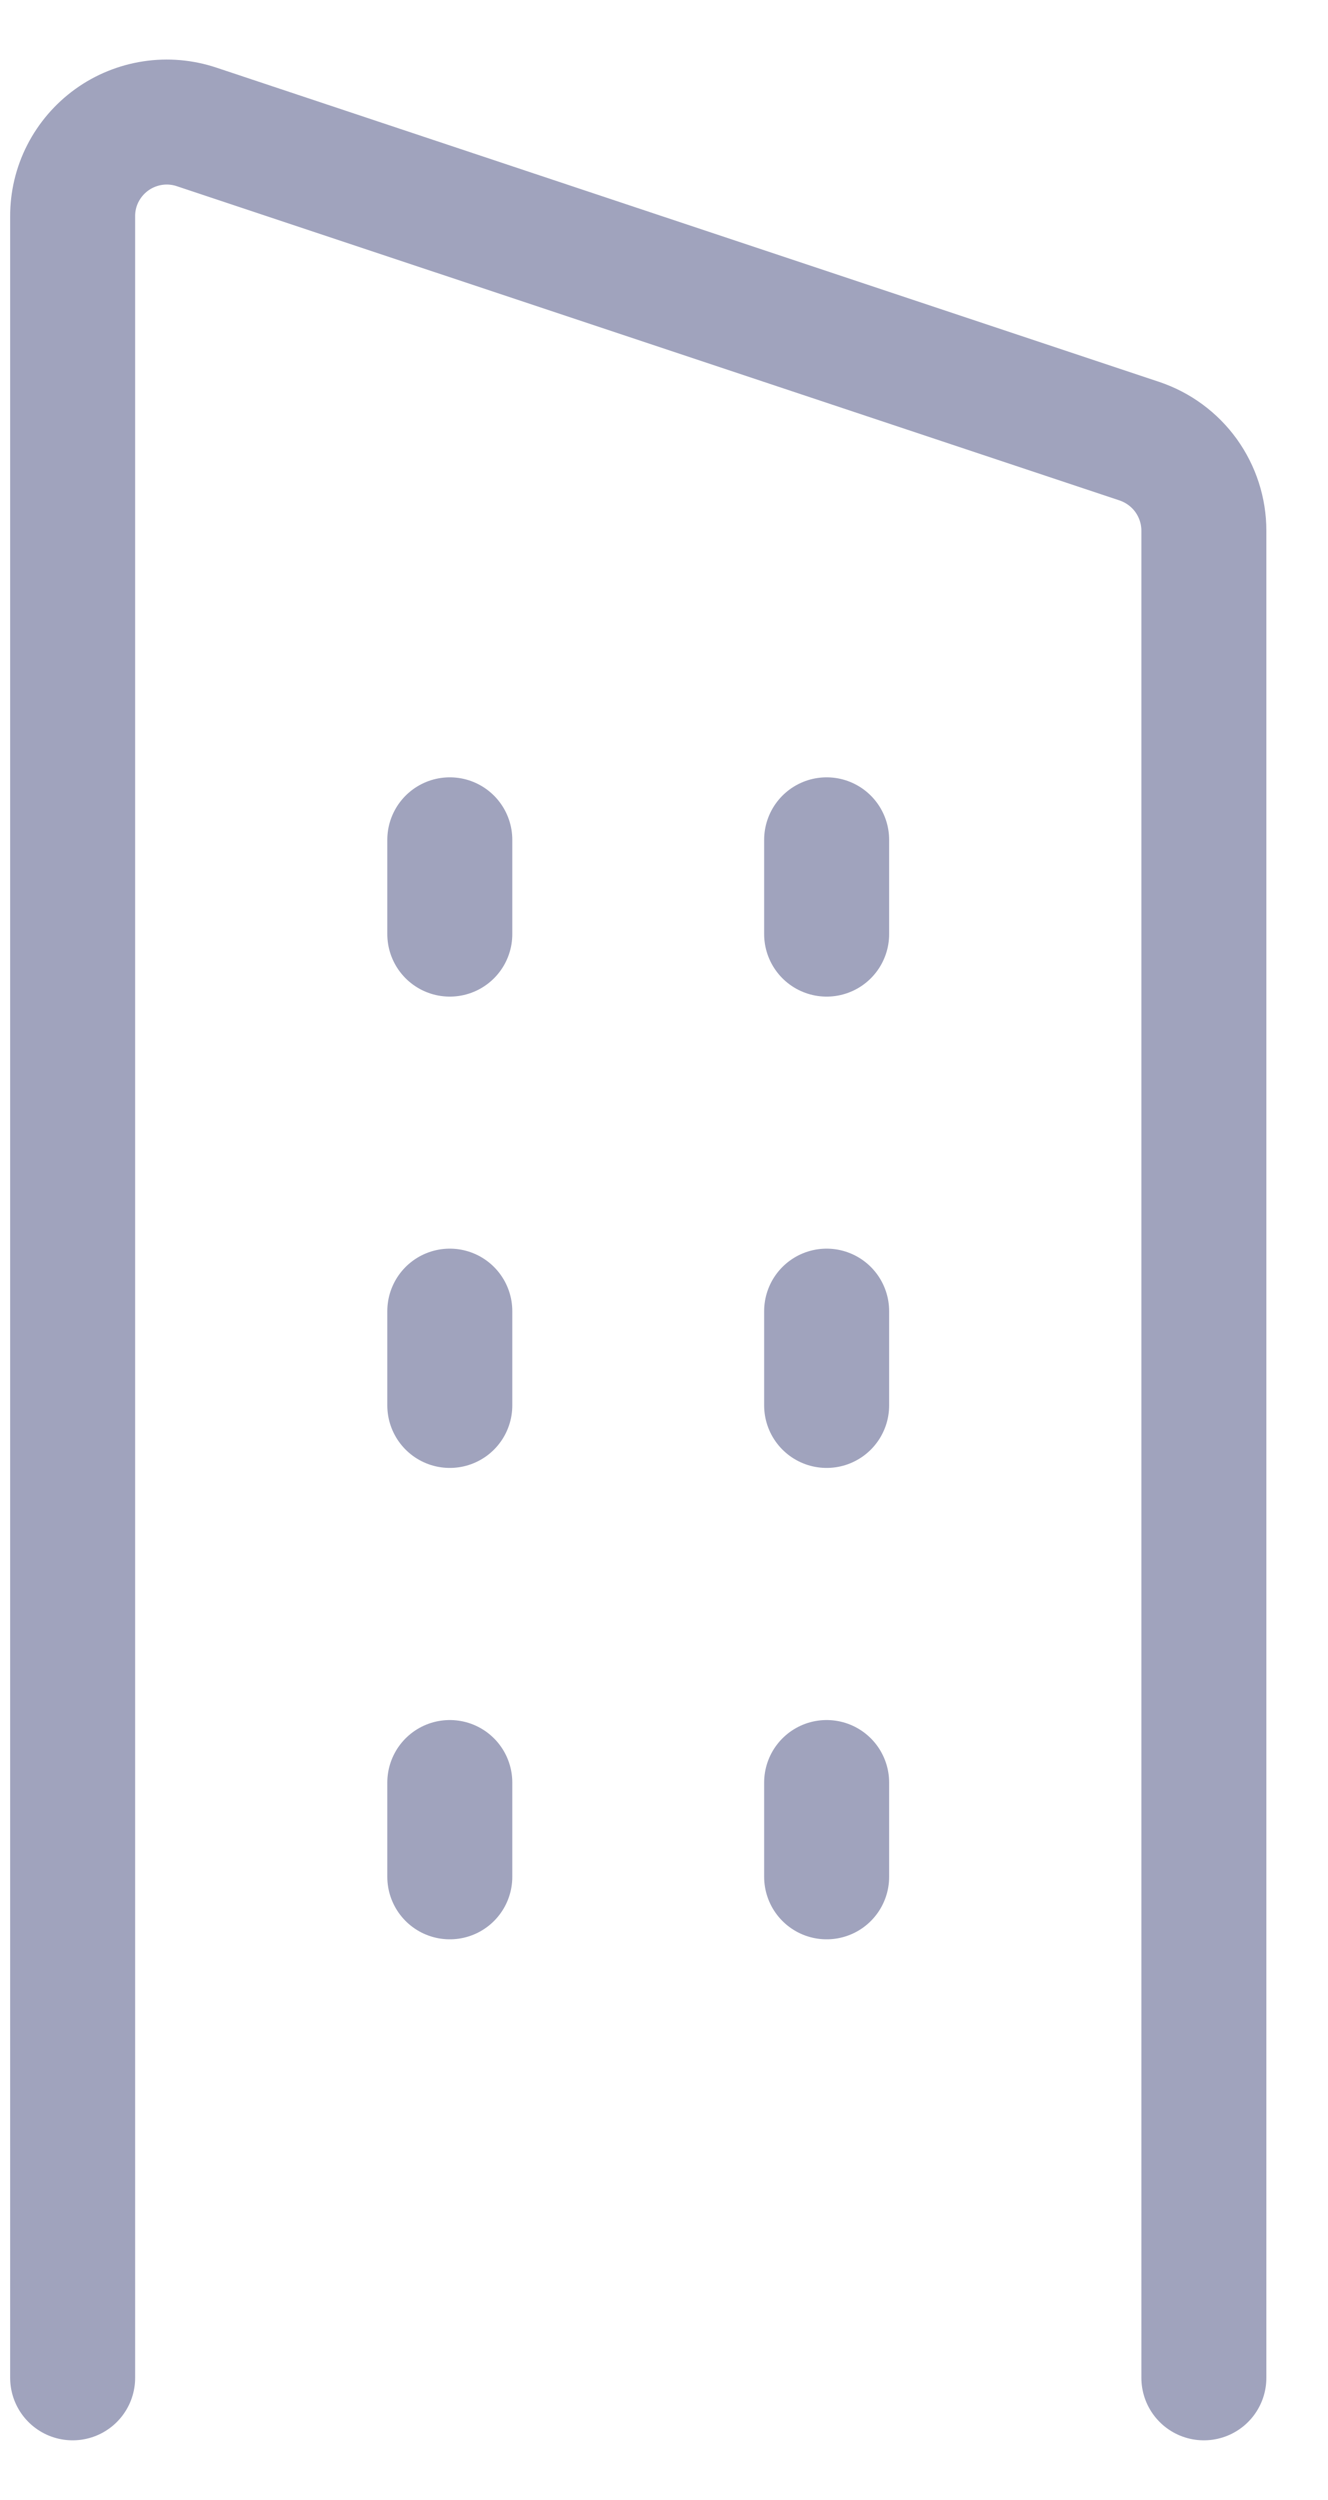 <svg width="17" height="32" viewBox="0 0 17 32" fill="none" xmlns="http://www.w3.org/2000/svg">
<path d="M15.411 30.437V6.793C15.411 6.54 15.331 6.293 15.183 6.087C15.035 5.882 14.826 5.728 14.585 5.647L2.518 1.625C2.336 1.564 2.143 1.547 1.954 1.576C1.765 1.605 1.585 1.678 1.43 1.79C1.275 1.902 1.148 2.05 1.061 2.22C0.974 2.39 0.929 2.579 0.93 2.771V30.437" stroke="#A0A3BD" stroke-width="1.6" stroke-linecap="round" stroke-linejoin="round"/>
<path d="M10.582 22.817V24.024" stroke="#A0A3BD" stroke-width="1.6" stroke-linecap="round" stroke-linejoin="round"/>
<path d="M10.582 16.783V17.99" stroke="#A0A3BD" stroke-width="1.6" stroke-linecap="round" stroke-linejoin="round"/>
<path d="M10.582 10.75V11.957" stroke="#A0A3BD" stroke-width="1.6" stroke-linecap="round" stroke-linejoin="round"/>
<path d="M5.758 22.817V24.024" stroke="#A0A3BD" stroke-width="1.6" stroke-linecap="round" stroke-linejoin="round"/>
<path d="M5.758 16.783V17.99" stroke="#A0A3BD" stroke-width="1.6" stroke-linecap="round" stroke-linejoin="round"/>
<path d="M5.758 10.75V11.957" stroke="#A0A3BD" stroke-width="1.6" stroke-linecap="round" stroke-linejoin="round"/>
</svg>
